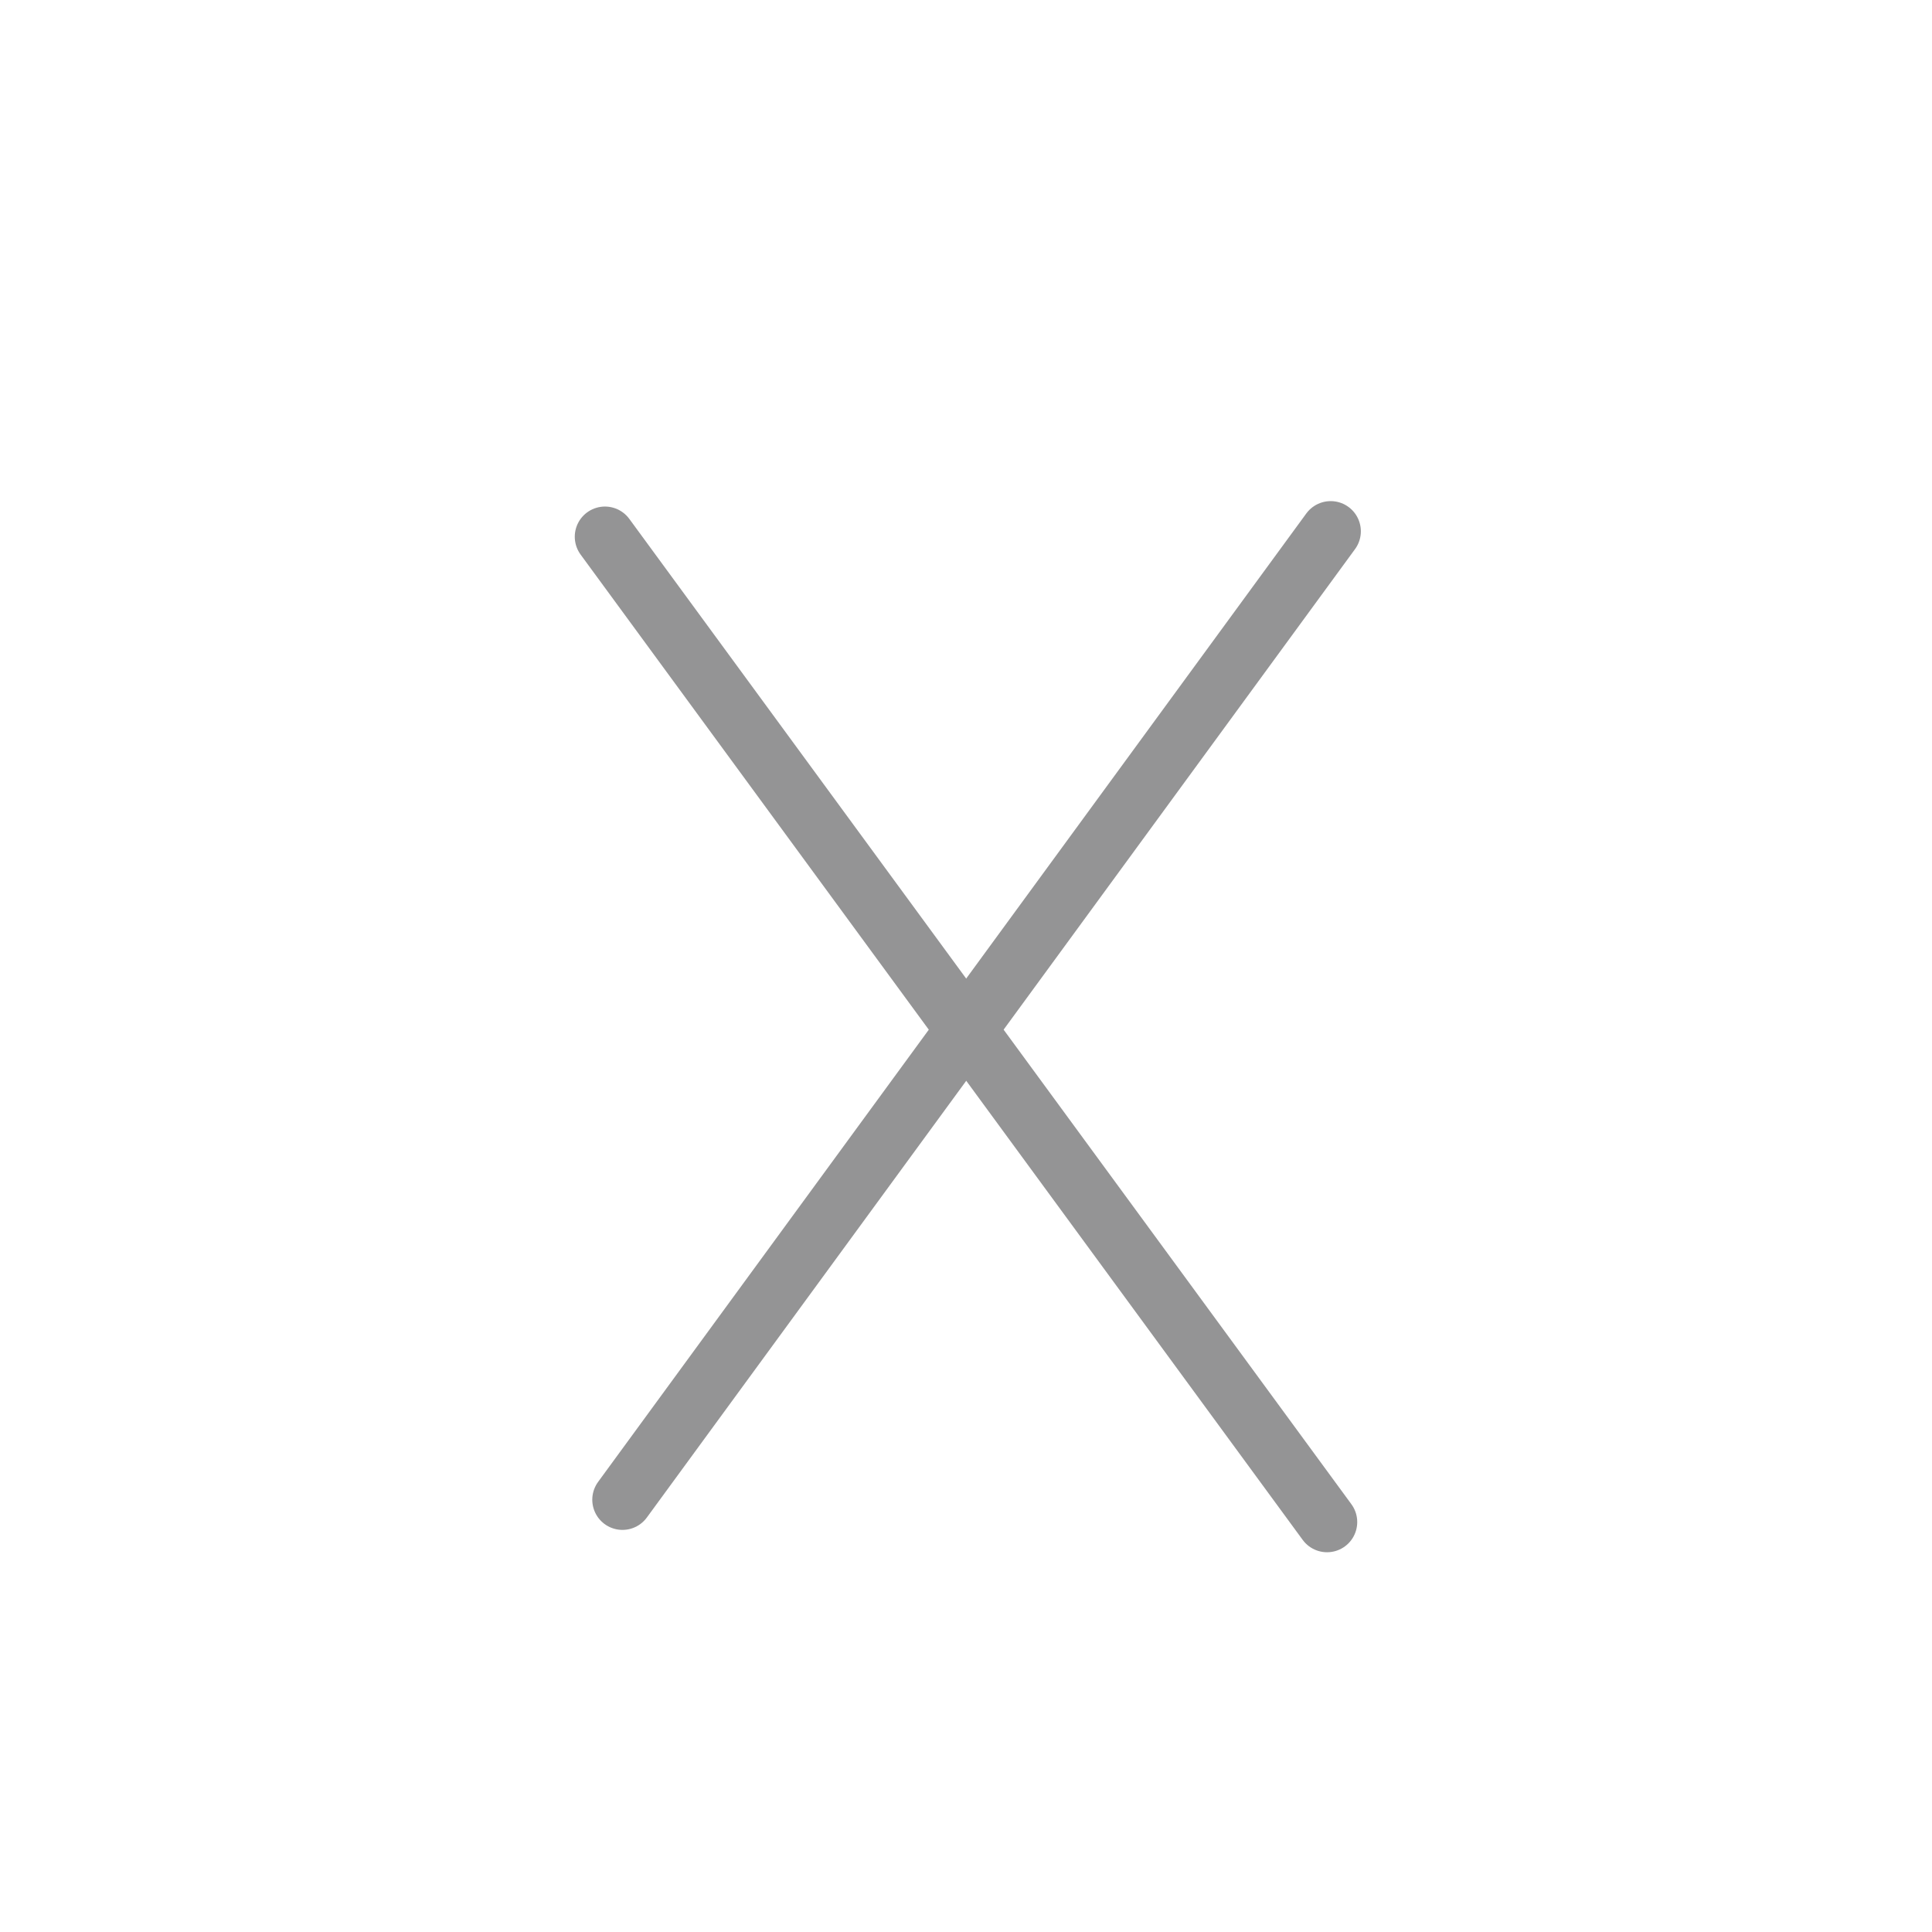 <?xml version="1.0" encoding="UTF-8"?><svg id="_レイヤー_1" xmlns="http://www.w3.org/2000/svg" viewBox="0 0 32 32"><defs><style>.cls-1{fill:none;stroke:#949495;stroke-linecap:round;stroke-miterlimit:10;}</style></defs><line class="cls-1" x1="22.04" y1="8.8" x2="10.31" y2="24.84"/><line class="cls-1" x1="10.02" y1="8.89" x2="21.98" y2="25.21"/></svg>